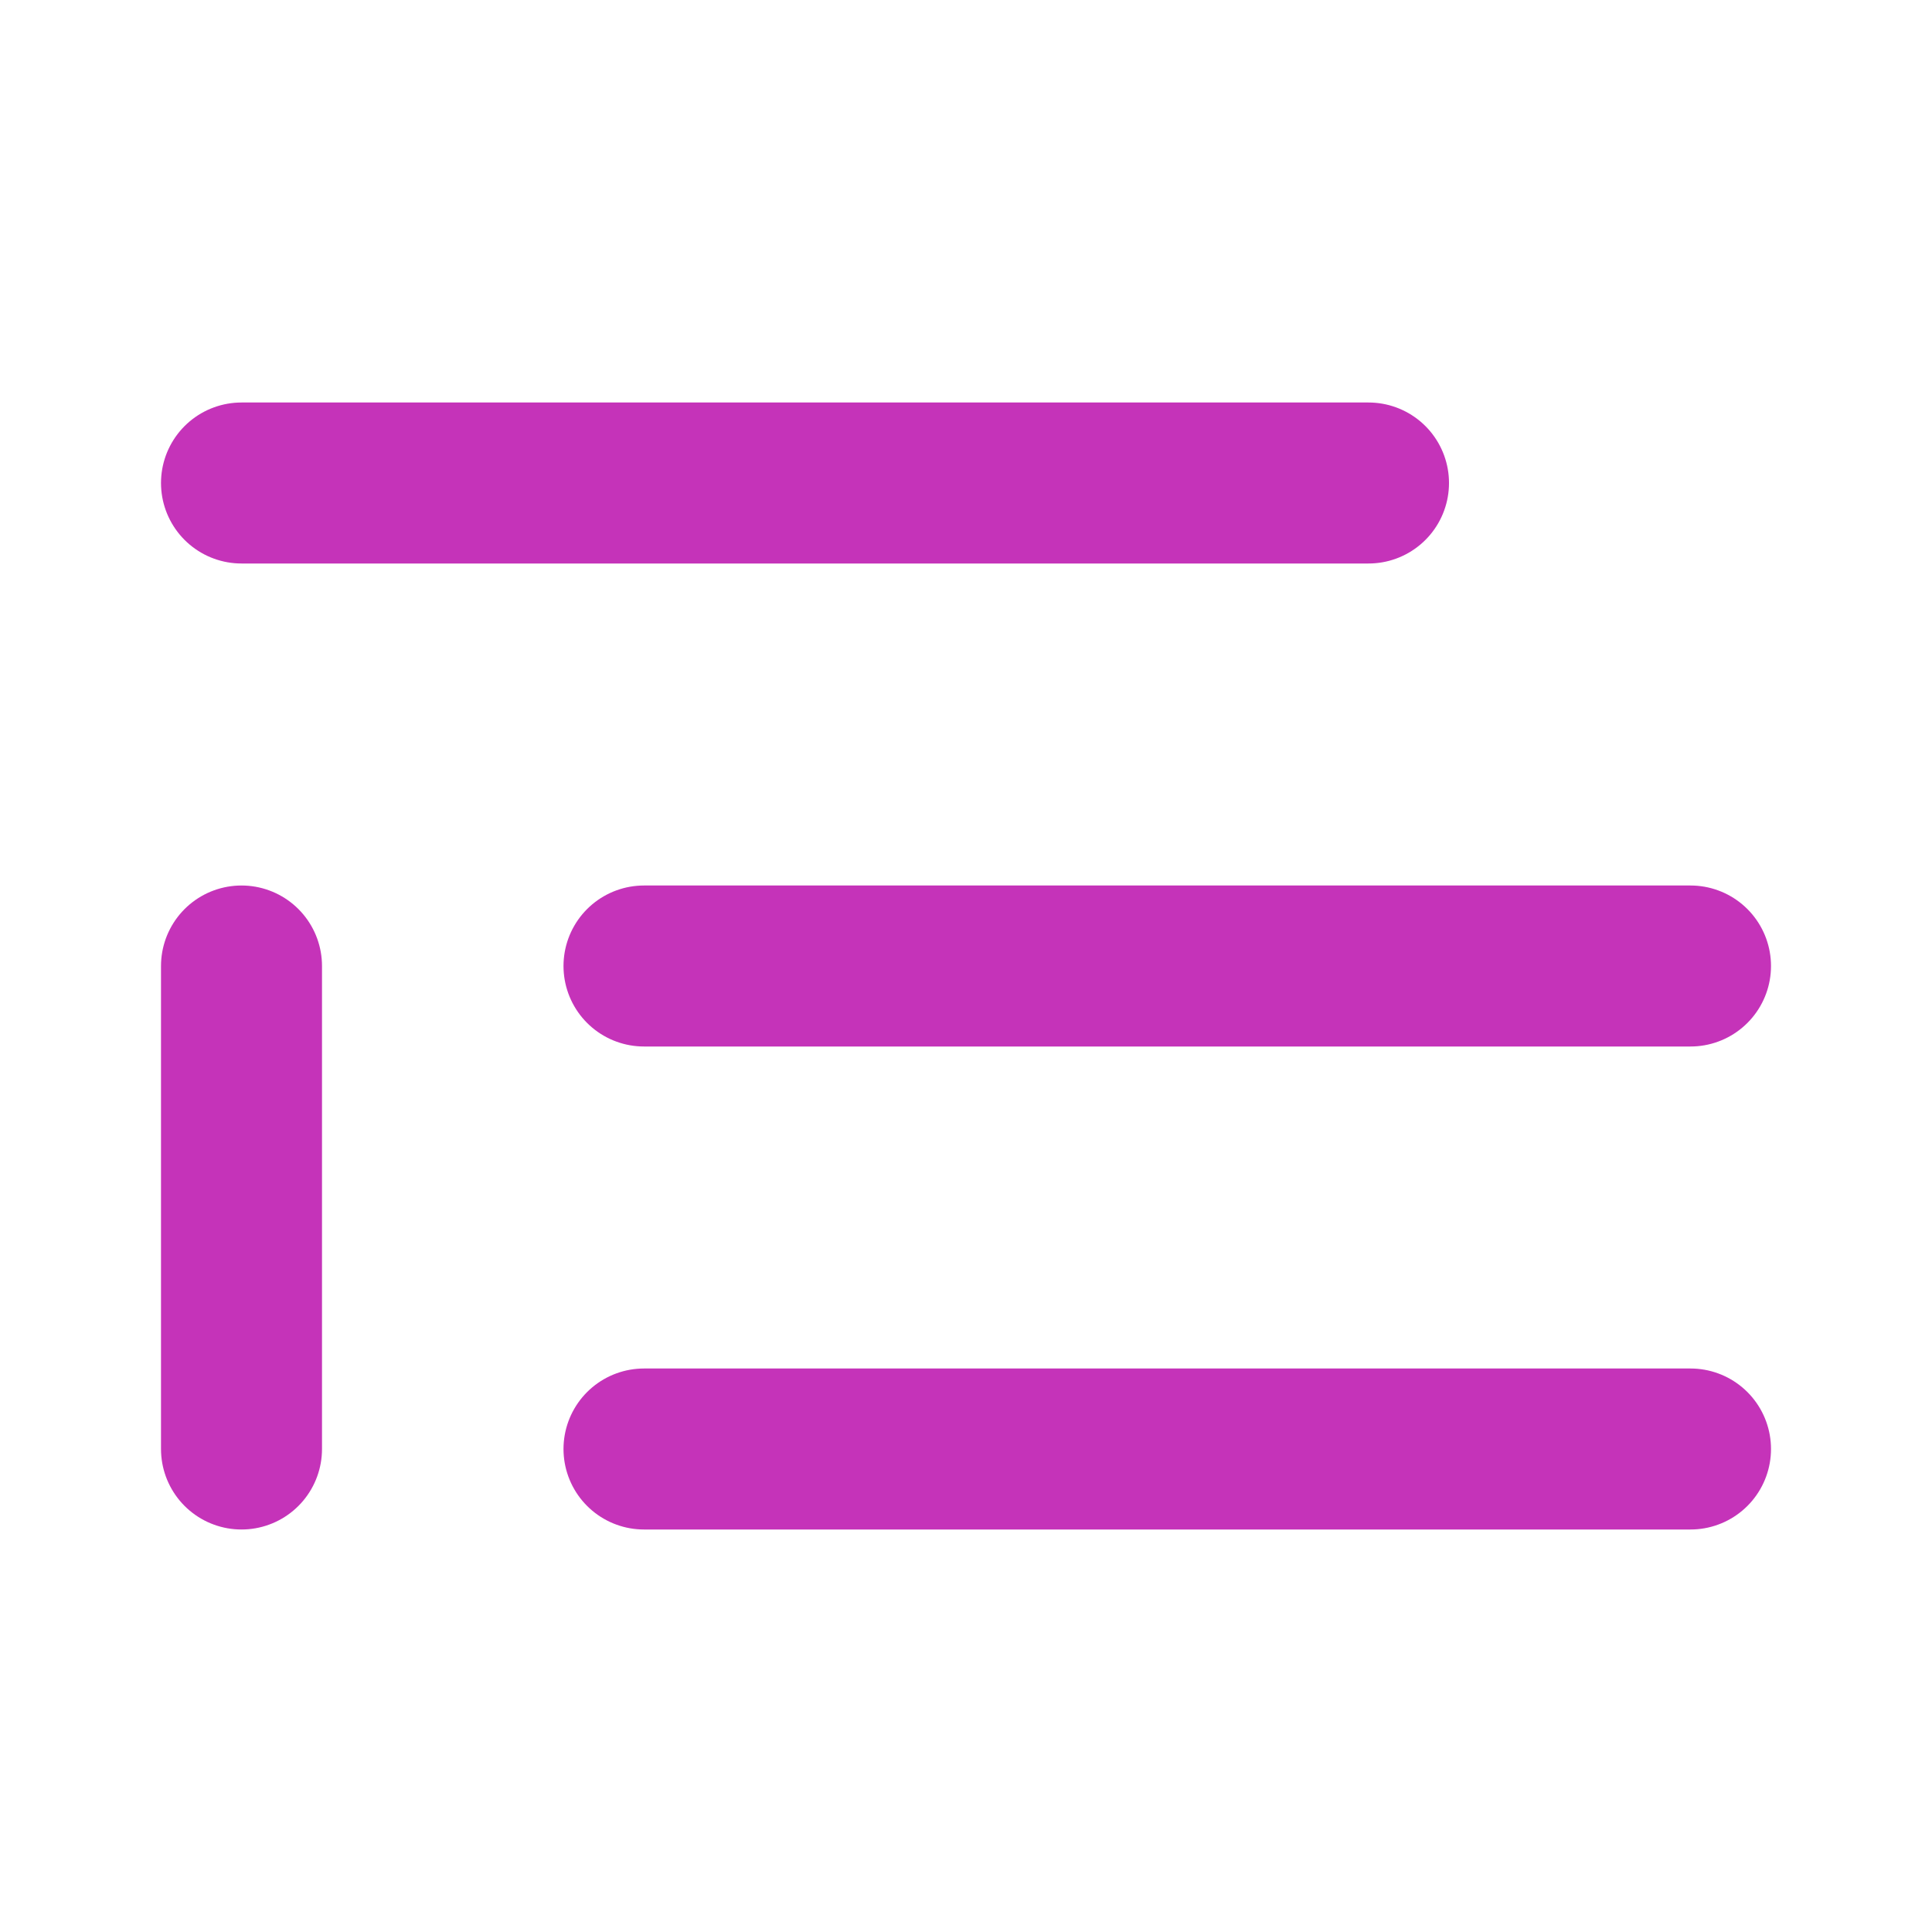 <svg width="24" height="24" viewBox="0 0 24 24" fill="none" xmlns="http://www.w3.org/2000/svg">
<path d="M17 6H3M21 12H8M21 18H8M3 12V18" stroke="#C533B9" stroke-width="2" stroke-linecap="round" stroke-linejoin="round"/>
</svg>
